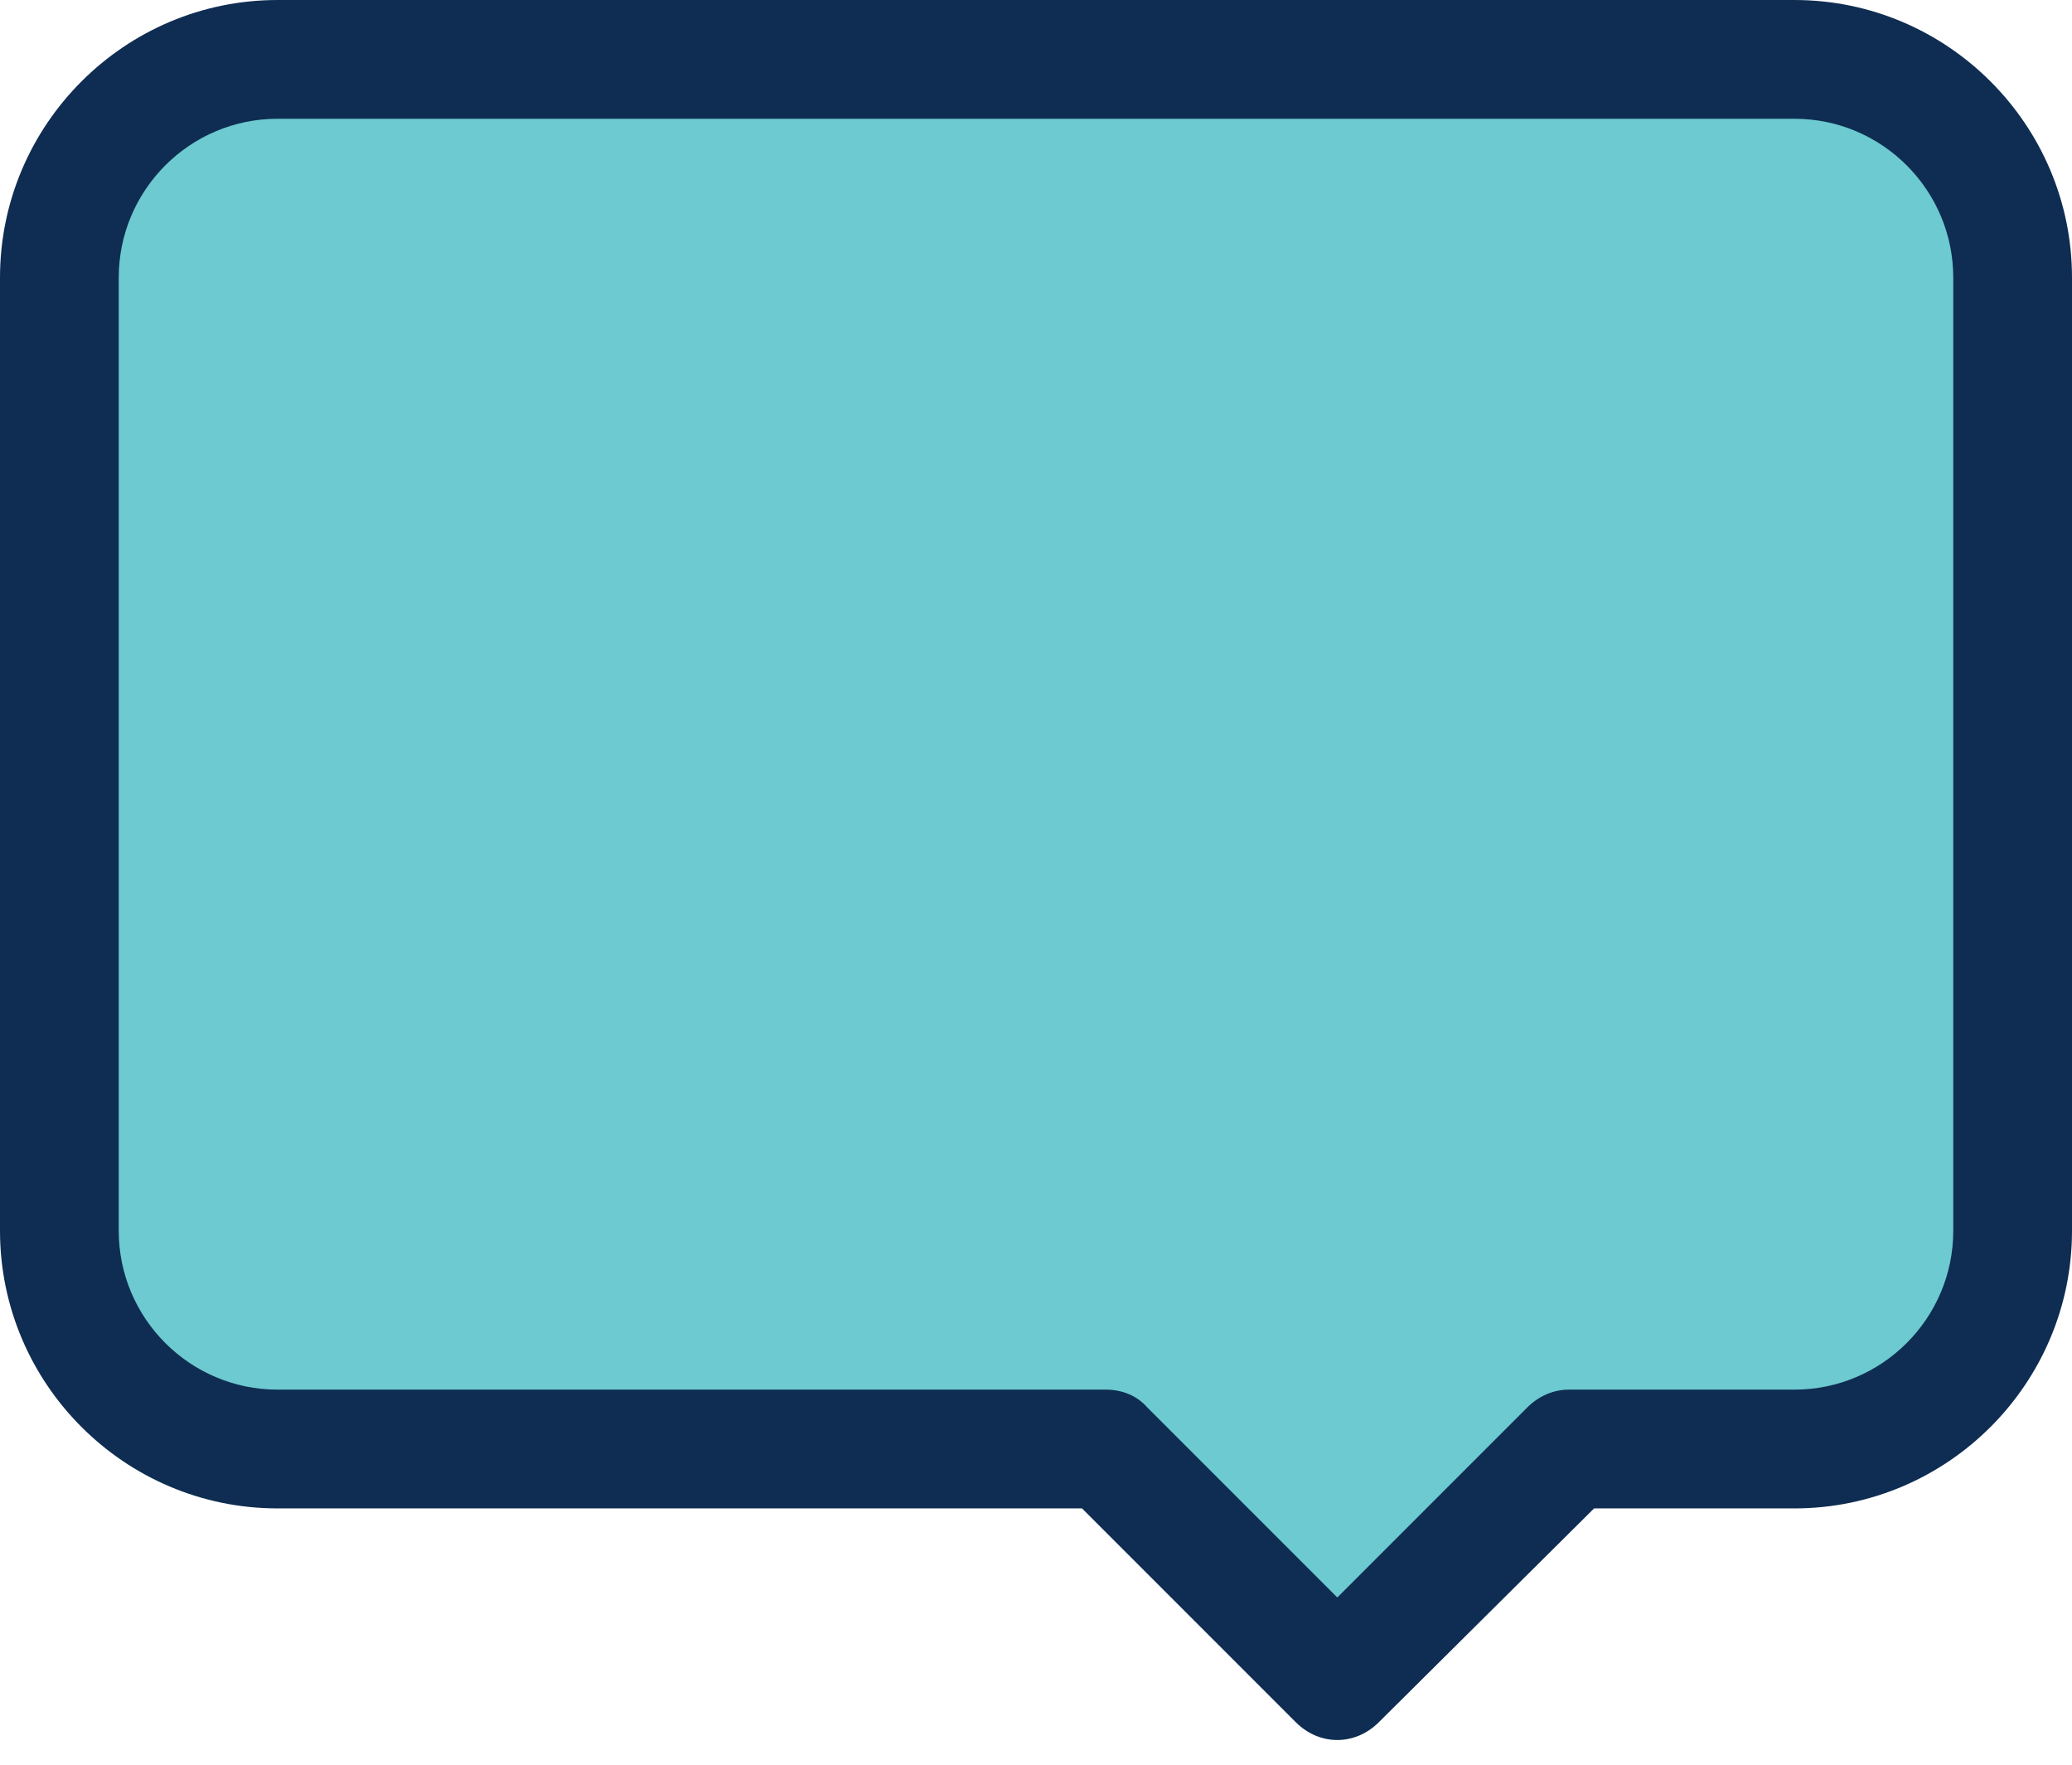 <?xml version="1.0" encoding="utf-8"?>
<!-- Generator: Adobe Illustrator 25.2.1, SVG Export Plug-In . SVG Version: 6.00 Build 0)  -->
<svg version="1.1" id="Layer_1" xmlns="http://www.w3.org/2000/svg" xmlns:xlink="http://www.w3.org/1999/xlink" x="0px" y="0px"
	 width="139.6px" height="118.9px" viewBox="0 0 139.6 118.9" style="enable-background:new 0 0 139.6 118.9;" xml:space="preserve"
	>
<style type="text/css">
	.st0{fill:#6CCAD0;}
	.st1{fill:#0F2D52;}
</style>
<path class="st0" d="M120.9,4H18.7C10.6,4,4,10.6,4,18.7v64.2c0,8.1,6.6,14.7,14.7,14.7h55.8l15.6,15.6l15.6-15.6h15.2
	c8.1,0,14.7-6.6,14.7-14.7V18.7C135.6,10.6,129,4,120.9,4z"/>
<path class="st1" d="M90.1,117.2c-1,0-2-0.4-2.8-1.2l-14.4-14.4H18.7C8.4,101.6,0,93.2,0,82.9V18.7C0,8.4,8.4,0,18.7,0h102.2
	c10.3,0,18.7,8.4,18.7,18.7v64.2c0,10.3-8.4,18.7-18.7,18.7h-13.5L92.9,116C92.1,116.8,91.1,117.2,90.1,117.2z M18.7,8
	C12.8,8,8,12.8,8,18.7v64.2c0,5.9,4.8,10.7,10.7,10.7h55.8c1.1,0,2.1,0.4,2.8,1.2l12.8,12.8l12.8-12.8c0.8-0.8,1.8-1.2,2.8-1.2h15.2
	c5.9,0,10.7-4.8,10.7-10.7V18.7c0-5.9-4.8-10.7-10.7-10.7H18.7z"/>
</svg>
